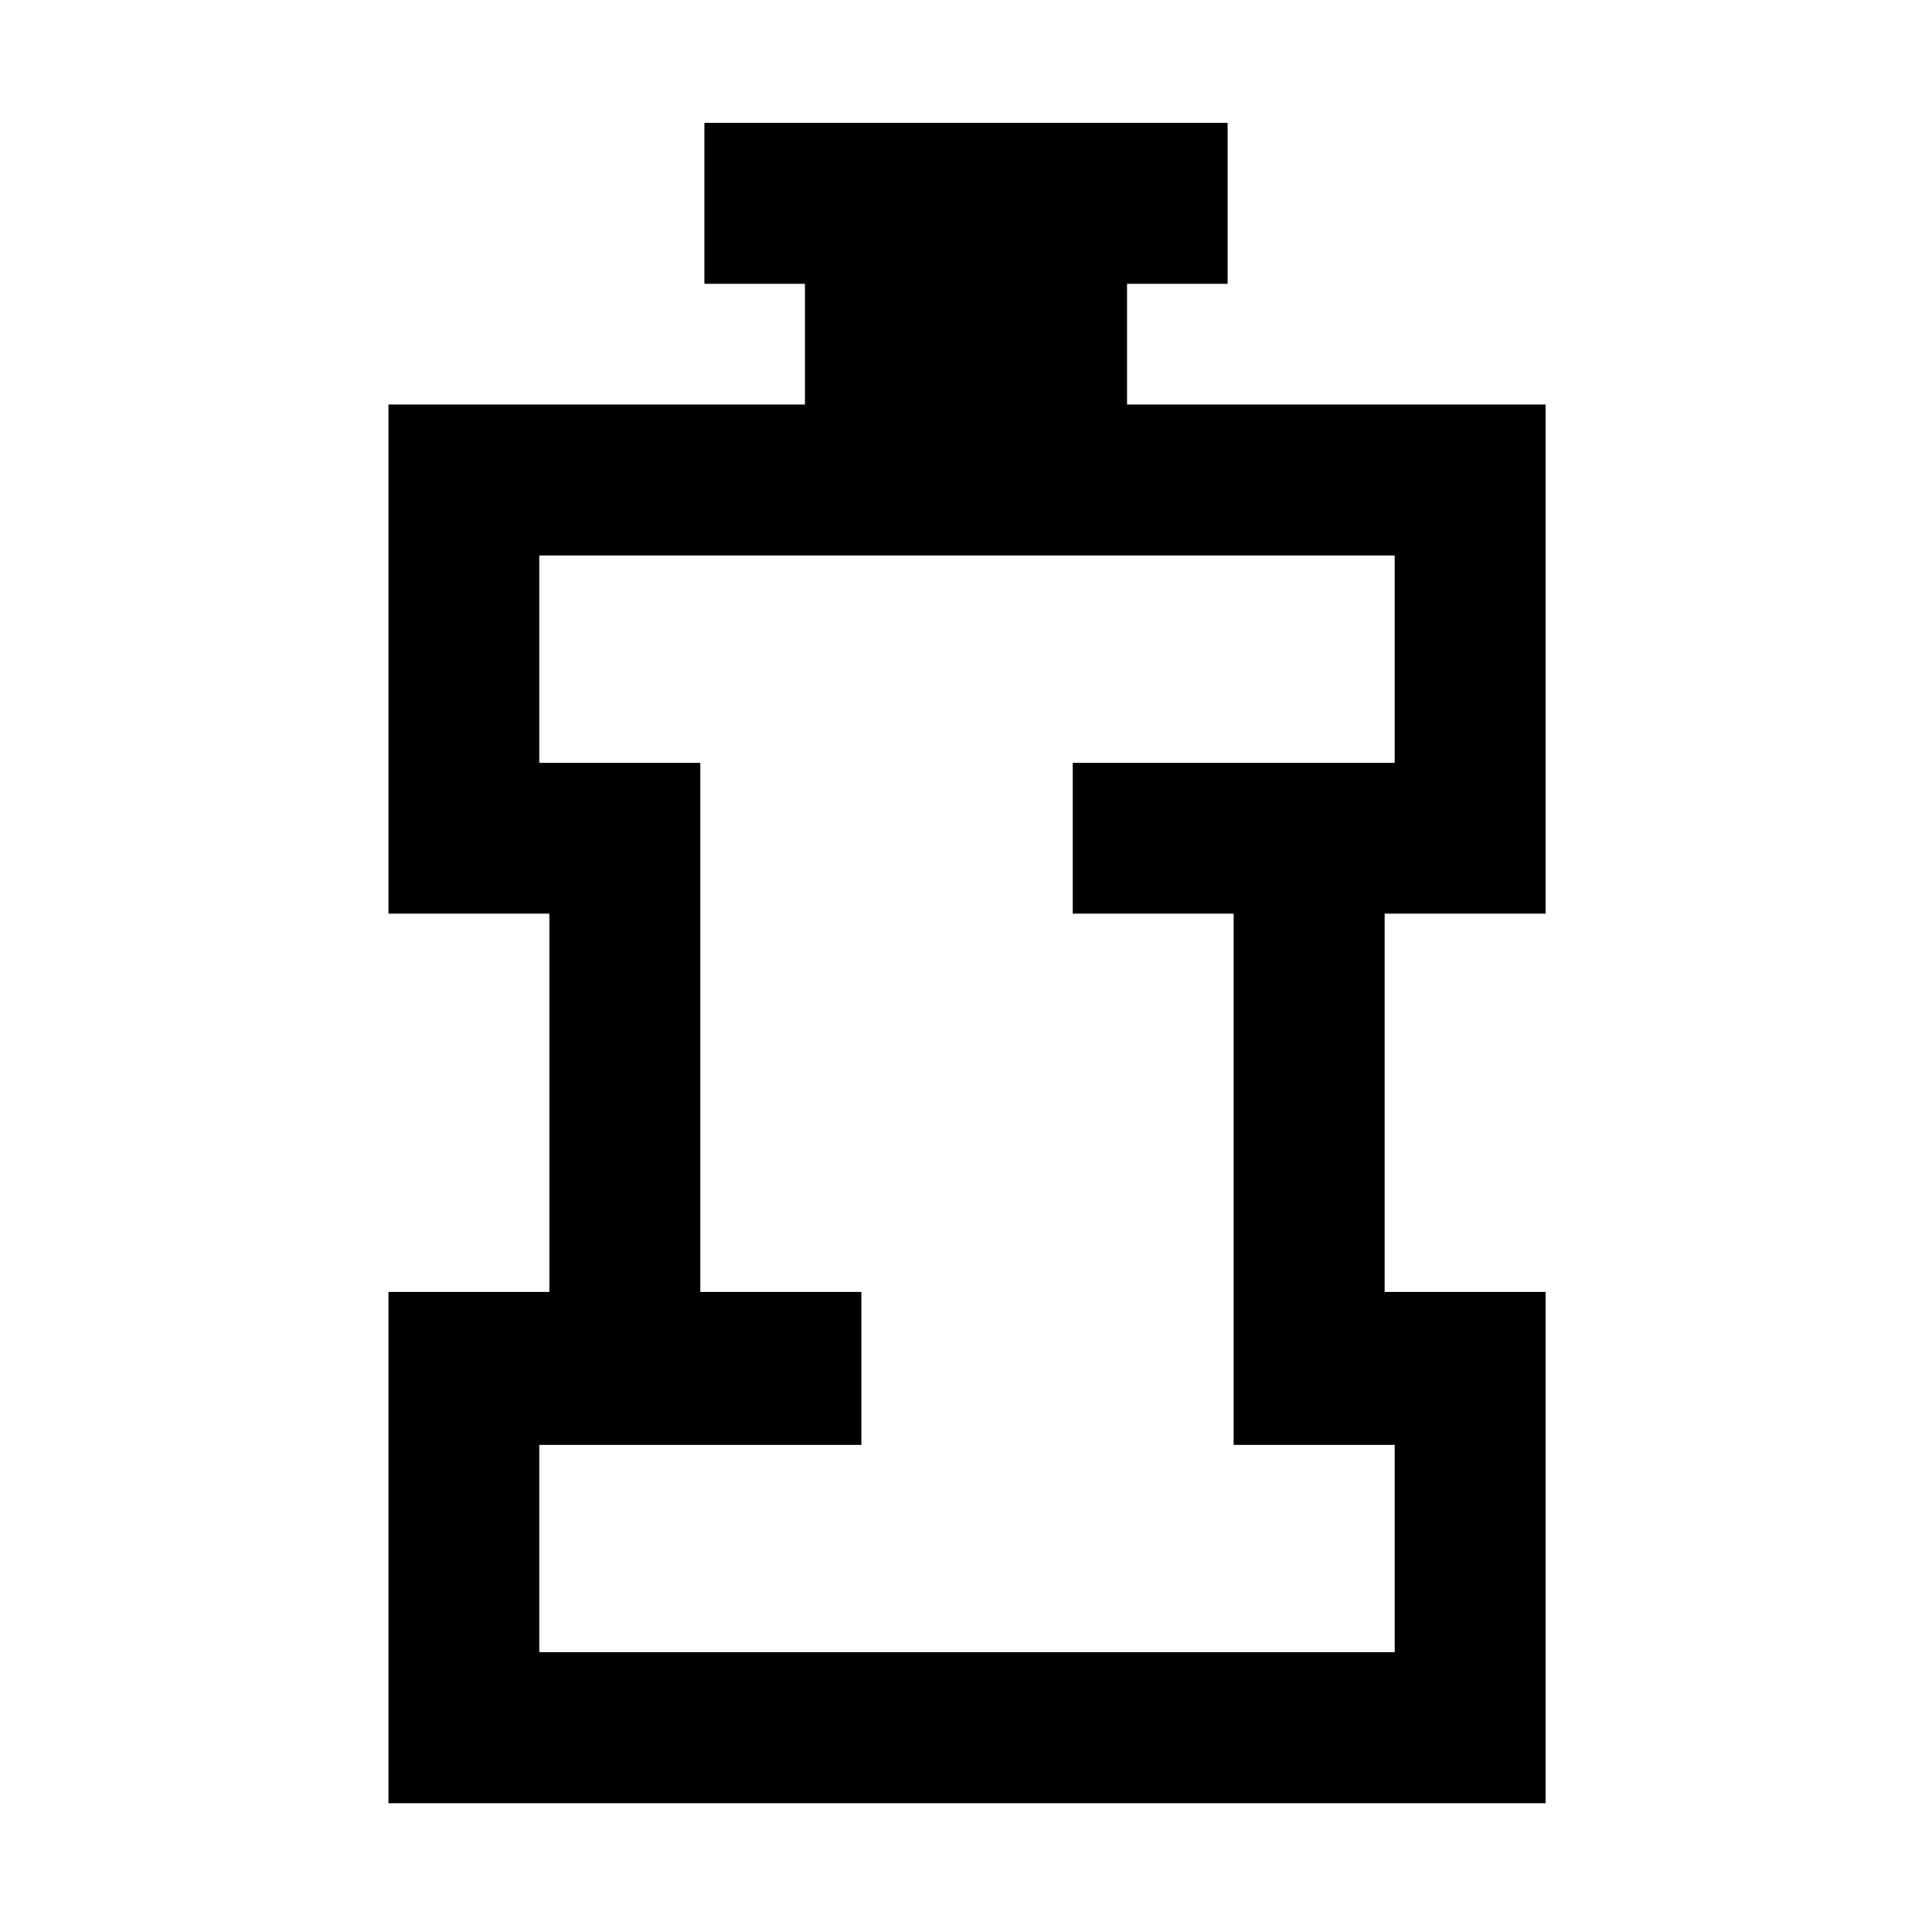 <svg xmlns="http://www.w3.org/2000/svg" width="48" height="48" viewBox="0 0 48 48"><path d="M13.4 41.05h21.25V35.9h-4V22.7h-4v-3.75h8V13.8H13.4v5.15h4V32.1h4v3.8h-8ZM9.65 44.8V32.1h4v-9.4h-4V10.05H20v-3h-2.5v-4h13v4H28v3h10.4V22.7h-4v9.4h4v12.7ZM24 27.4Z"/></svg>